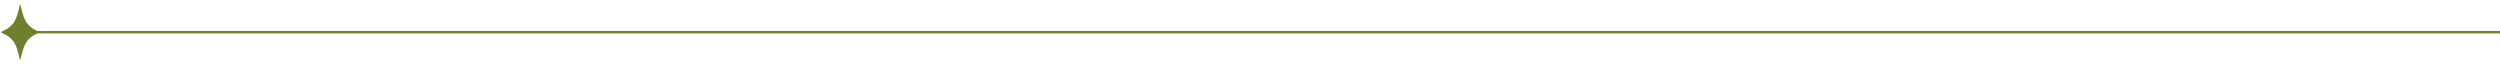 <svg width="1048" height="27" viewBox="0 0 1048 27" fill="none" xmlns="http://www.w3.org/2000/svg">
<path d="M8.957 13.5H1048" stroke="#6C812B"/>
<path d="M8.459 4.826C8.963 6.774 9.641 8.603 10.502 9.895C11.566 11.49 13.184 12.689 14.84 13.498C13.184 14.308 11.566 15.508 10.503 17.104C9.641 18.396 8.963 20.225 8.46 22.172C7.956 20.225 7.279 18.397 6.418 17.105C5.354 15.508 3.735 14.309 2.078 13.5C3.735 12.69 5.353 11.491 6.417 9.896H6.418C7.279 8.605 7.956 6.774 8.459 4.826Z" fill="#6C812B" stroke="#6C812B" stroke-width="1.562"/>
</svg>
